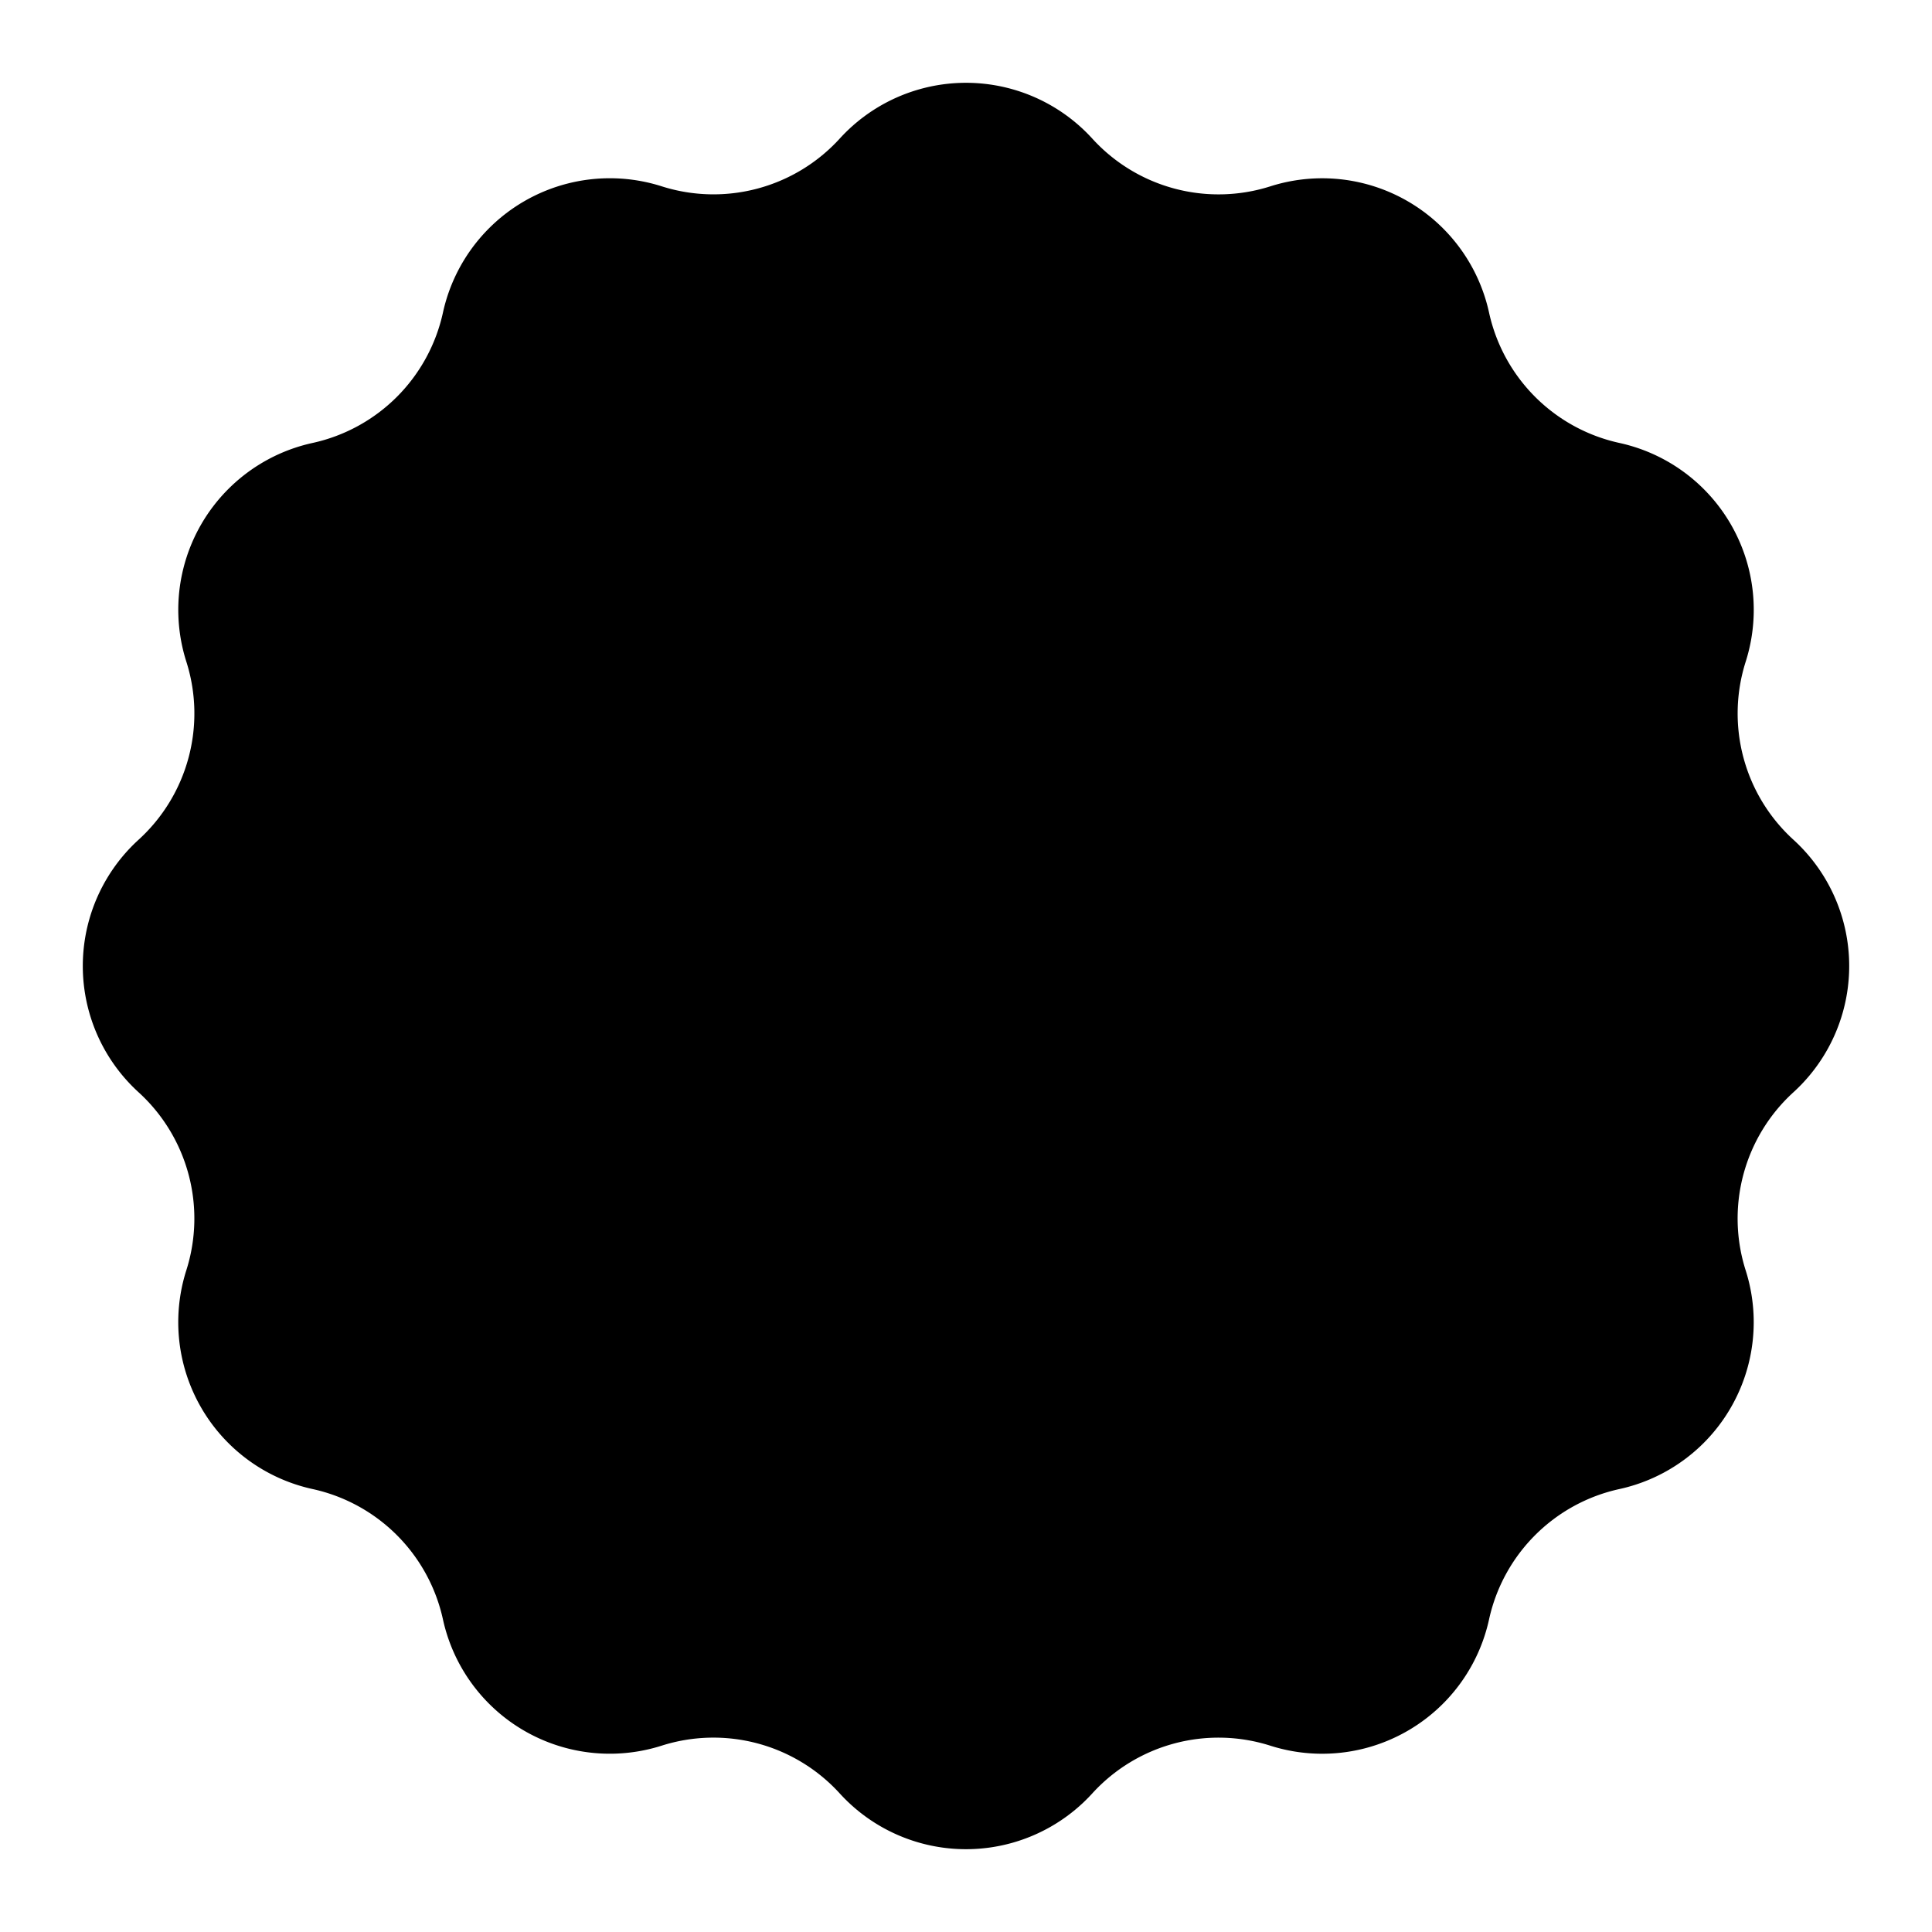 <svg xmlns="http://www.w3.org/2000/svg" width="70" height="70" viewBox="0 0 70 70">
    <path className="star__outside"
        d="M30.425 5.021a6.189 6.189 0 0 1 9.15 0 6.189 6.189 0 0 0 6.453 1.73 6.189 6.189 0 0 1 7.923 4.574 6.189 6.189 0 0 0 4.724 4.724 6.189 6.189 0 0 1 4.575 7.924 6.189 6.189 0 0 0 1.729 6.452 6.189 6.189 0 0 1 0 9.15 6.189 6.189 0 0 0-1.73 6.453 6.189 6.189 0 0 1-4.574 7.923 6.189 6.189 0 0 0-4.724 4.724 6.189 6.189 0 0 1-7.923 4.575 6.189 6.189 0 0 0-6.453 1.729 6.189 6.189 0 0 1-9.15 0 6.189 6.189 0 0 0-6.453-1.73 6.189 6.189 0 0 1-7.923-4.574 6.189 6.189 0 0 0-4.724-4.724 6.189 6.189 0 0 1-4.575-7.923 6.189 6.189 0 0 0-1.729-6.453 6.189 6.189 0 0 1 0-9.15 6.189 6.189 0 0 0 1.73-6.453 6.189 6.189 0 0 1 4.574-7.923 6.189 6.189 0 0 0 4.724-4.724 6.189 6.189 0 0 1 7.924-4.575 6.189 6.189 0 0 0 6.452-1.729Z" />
    <path className="star__inside" fill-rule="evenodd"
        d="M44.804 23.13c-.184.107-3.256 3.124-6.827 6.706l-6.491 6.513-3.062-3.055c-1.683-1.68-3.237-3.11-3.453-3.175-.885-.272-1.407.03-3.215 1.855L20 33.747V35.426l5.279 5.314c5.6 5.637 5.772 5.773 6.839 5.328.255-.107 4.383-4.138 9.173-8.96L50 28.344v-1.684l-1.773-1.784c-1.541-1.552-1.858-1.794-2.43-1.86-.361-.043-.808.01-.992.116Z"
        clip-rule="evenodd" />
</svg>